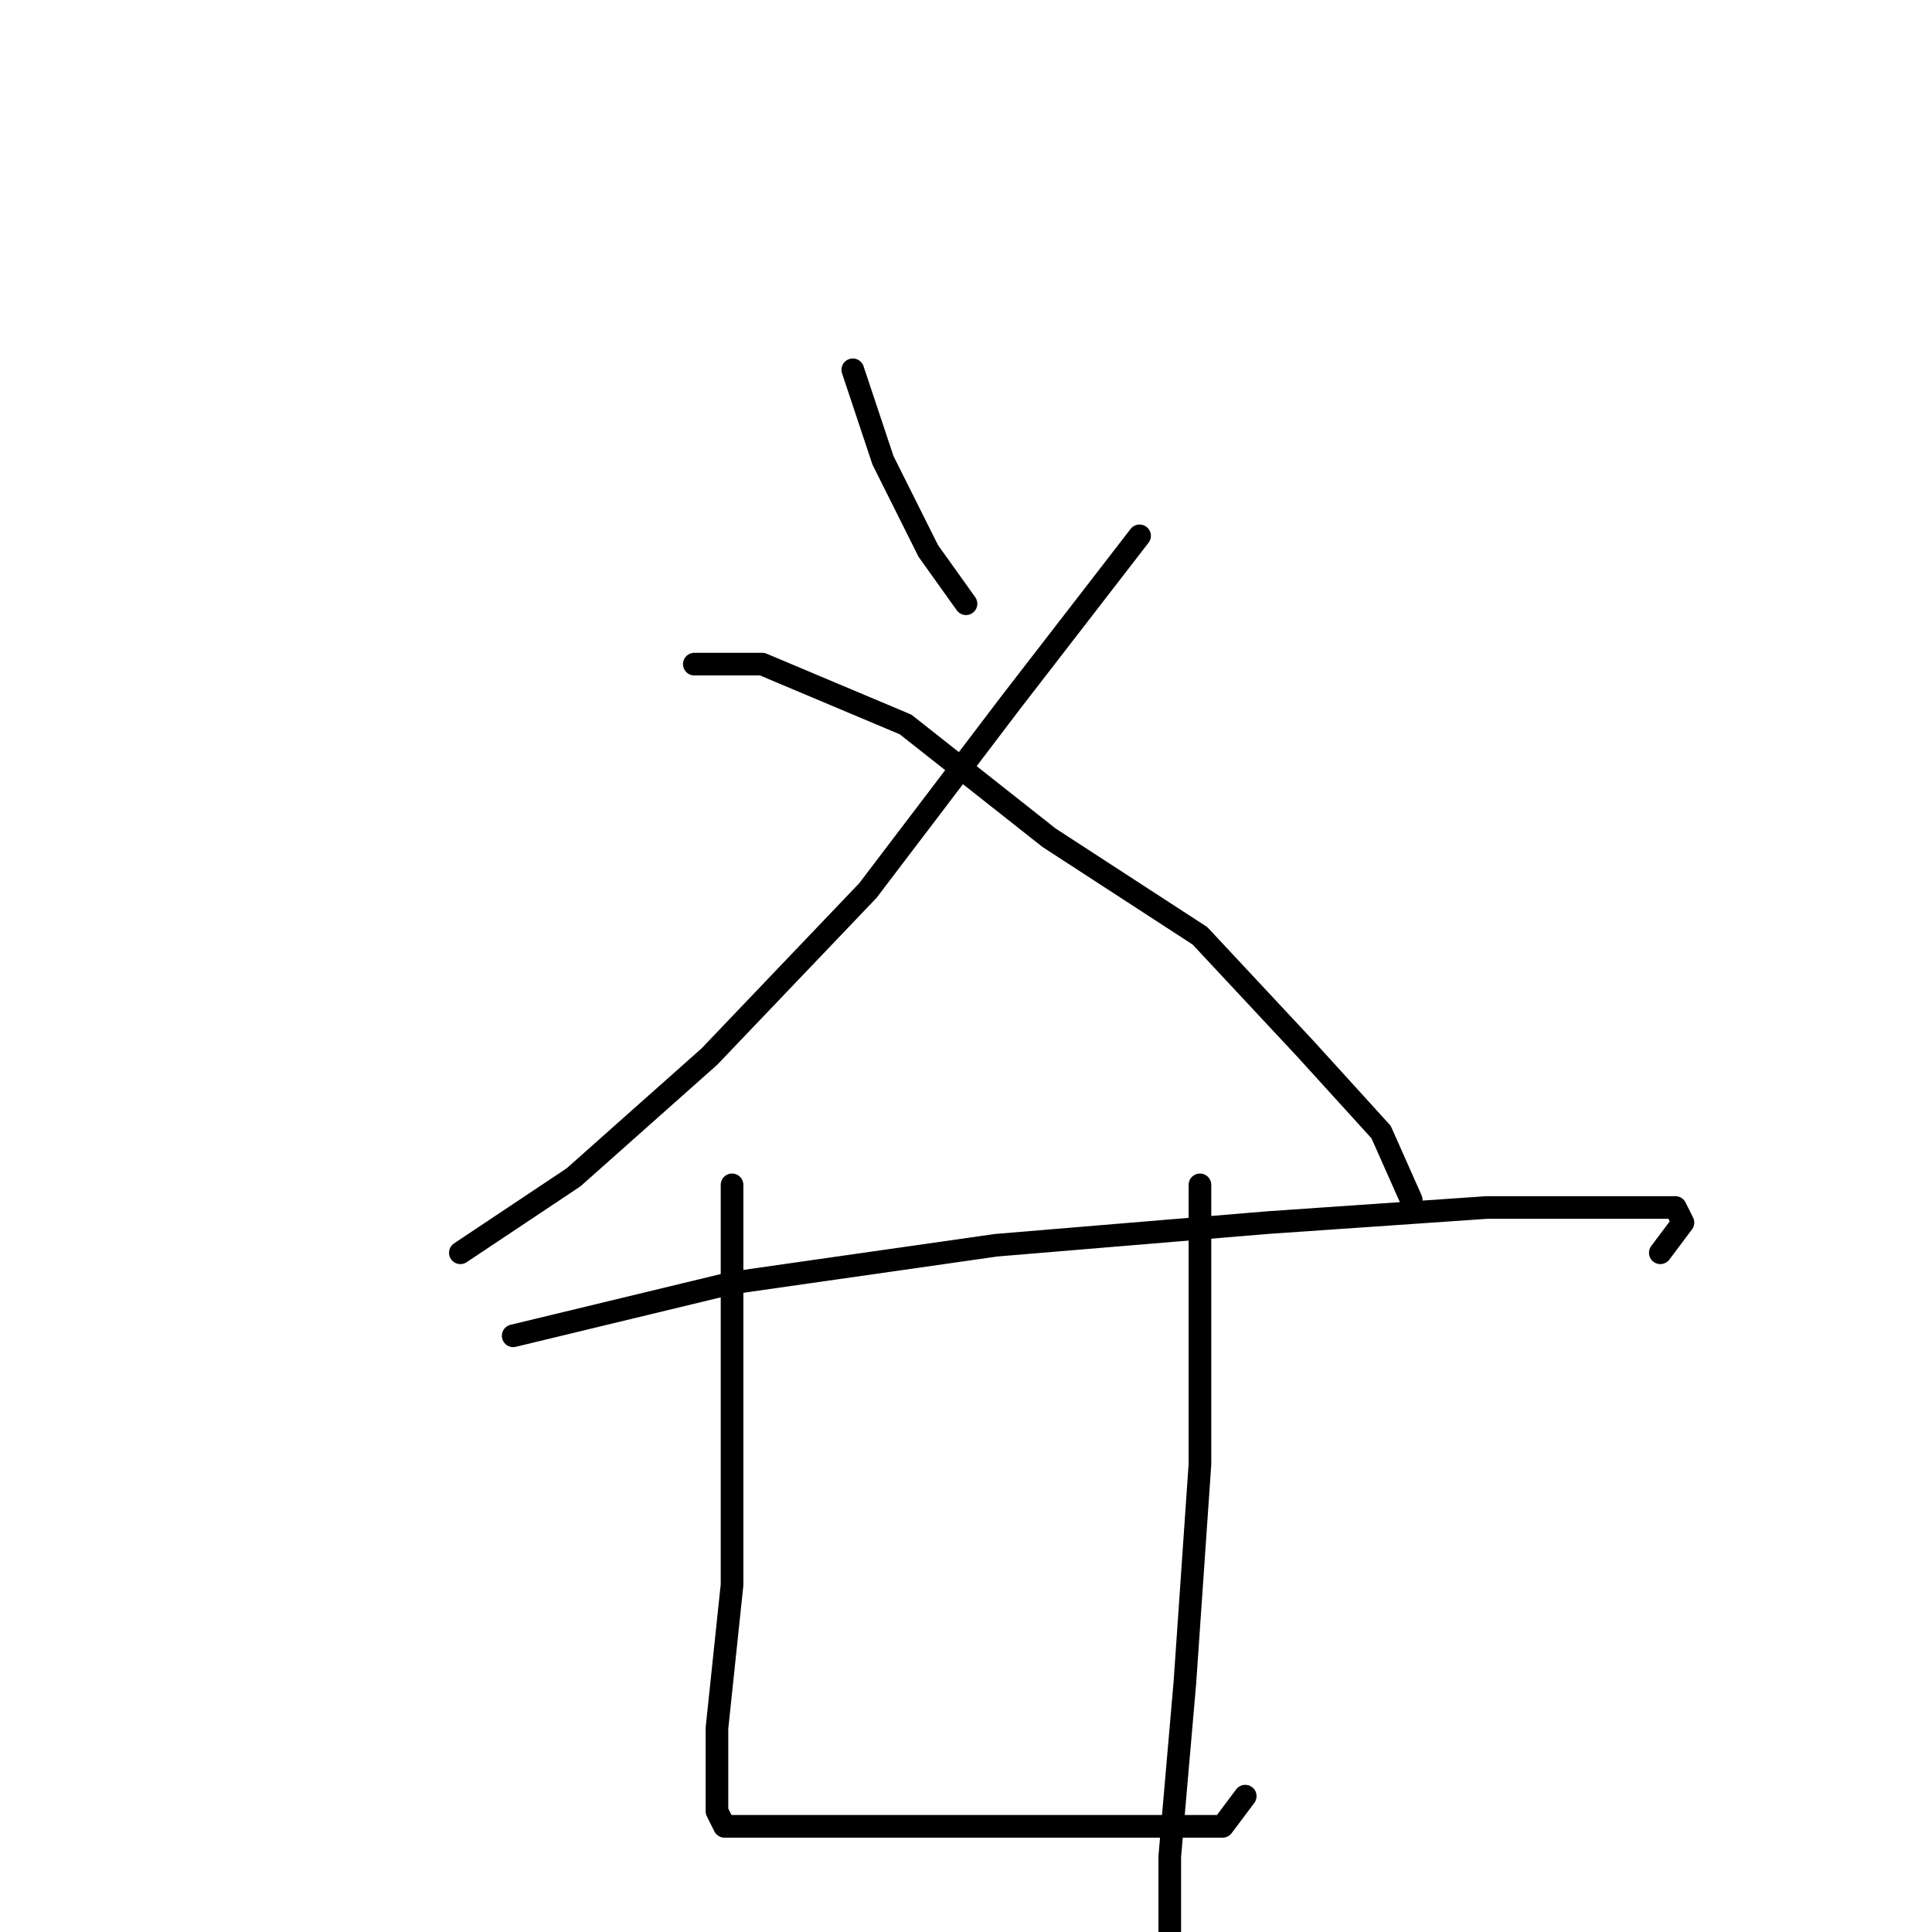 <?xml version="1.0" standalone="no"?>
    <svg width="256" height="256" xmlns="http://www.w3.org/2000/svg" version="1.1">
    <polyline stroke="black" stroke-width="3" stroke-linecap="round" fill="transparent" stroke-linejoin="round" points="113 49 117 61 123 73 128 80 128 80 " />
        <polyline stroke="black" stroke-width="3" stroke-linecap="round" fill="transparent" stroke-linejoin="round" points="151 71 134 93 115 118 94 140 76 156 61 166 61 166 " />
        <polyline stroke="black" stroke-width="3" stroke-linecap="round" fill="transparent" stroke-linejoin="round" points="92 88 101 88 120 96 139 111 159 124 173 139 183 150 187 159 187 159 " />
        <polyline stroke="black" stroke-width="3" stroke-linecap="round" fill="transparent" stroke-linejoin="round" points="68 177 97 170 132 165 168 162 197 160 214 160 222 160 223 162 220 166 220 166 " />
        <polyline stroke="black" stroke-width="3" stroke-linecap="round" fill="transparent" stroke-linejoin="round" points="97 157 97 165 97 186 97 210 95 229 95 237 95 240 96 242 106 242 118 242 131 242 143 242 153 242 162 242 165 238 165 238 " />
        <polyline stroke="black" stroke-width="3" stroke-linecap="round" fill="transparent" stroke-linejoin="round" points="159 157 159 172 159 194 157 223 155 246 155 258 155 258 " />
        </svg>